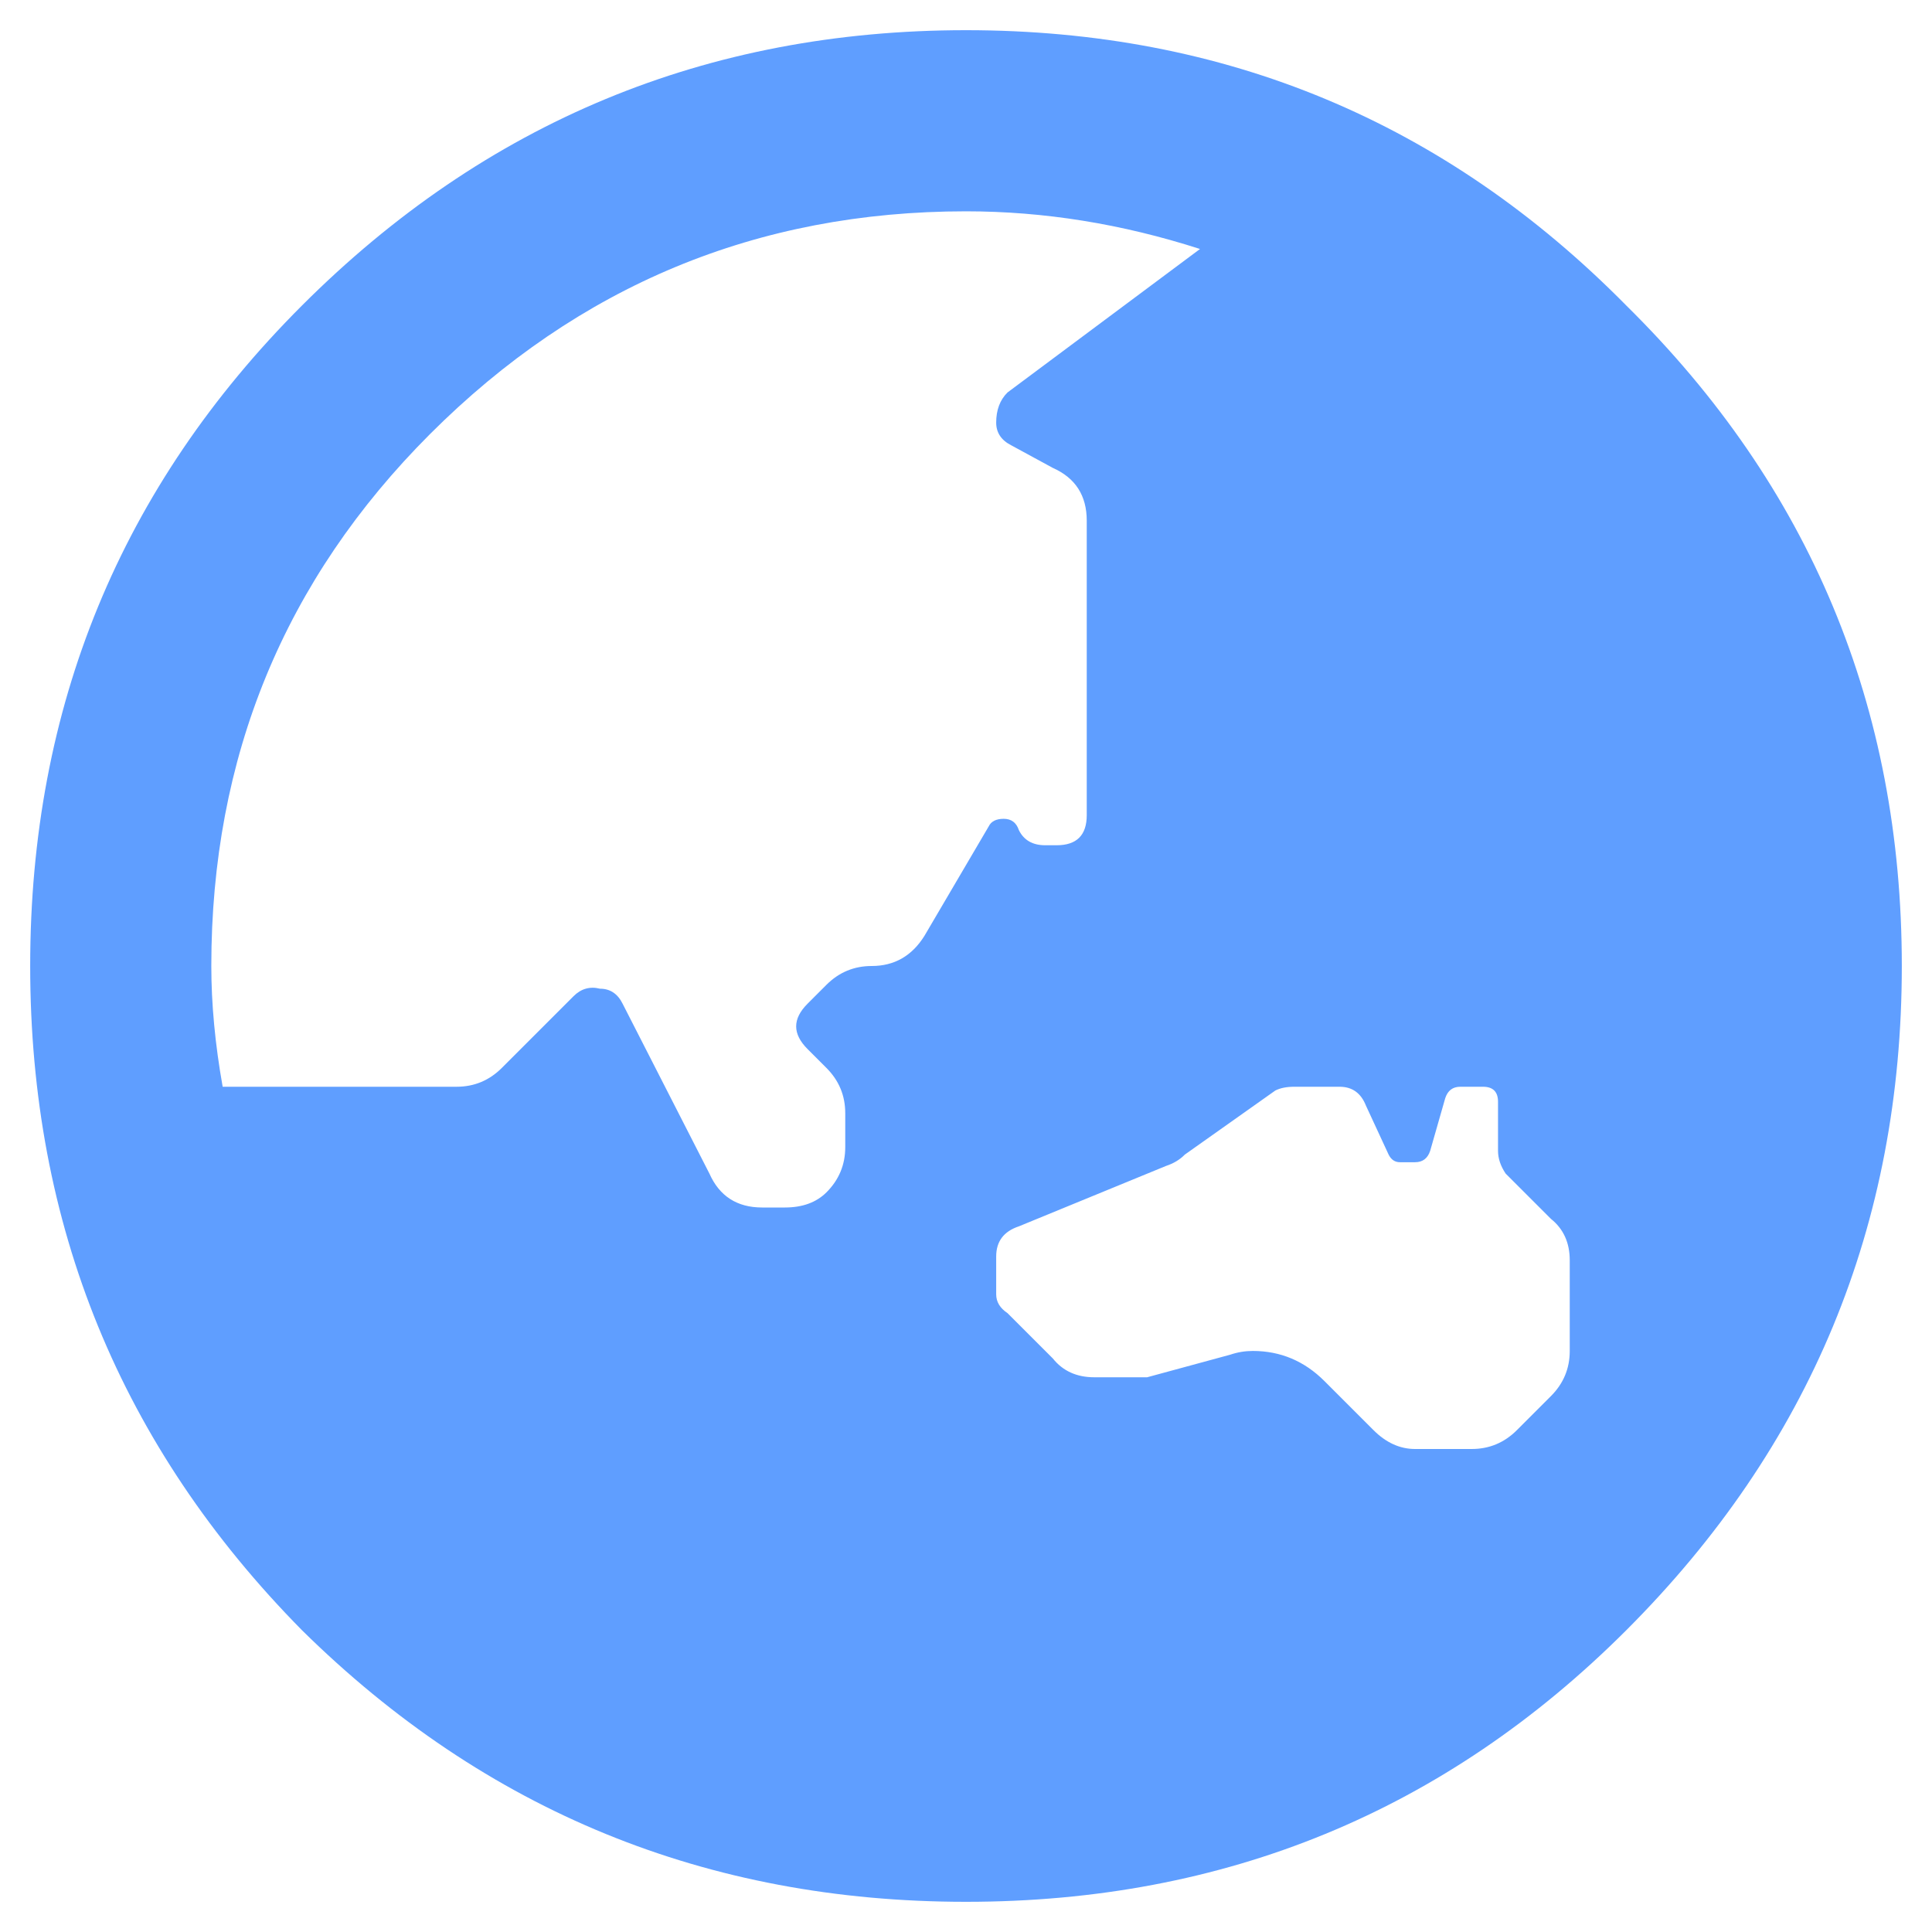 <svg width="16" height="16" viewBox="0 0 16 16" fill="none" xmlns="http://www.w3.org/2000/svg">
<path d="M2.5 2.531C4.021 1.01 5.854 0.25 8 0.25C10.146 0.25 11.969 1.01 13.469 2.531C14.99 4.031 15.75 5.854 15.75 8C15.75 10.146 14.99 11.979 13.469 13.5C11.969 15 10.146 15.75 8 15.75C5.854 15.75 4.021 15 2.5 13.5C1 11.979 0.25 10.146 0.25 8C0.25 5.854 1 4.031 2.5 2.531ZM7.656 7.75L8.188 6.844C8.208 6.802 8.25 6.781 8.312 6.781C8.375 6.781 8.417 6.812 8.438 6.875C8.479 6.958 8.552 7 8.656 7H8.75C8.917 7 9 6.917 9 6.75V4.312C9 4.104 8.906 3.958 8.719 3.875L8.375 3.688C8.292 3.646 8.25 3.583 8.25 3.5C8.25 3.396 8.281 3.312 8.344 3.25L9.938 2.062C9.292 1.854 8.646 1.75 8 1.75C6.271 1.75 4.792 2.365 3.562 3.594C2.354 4.802 1.75 6.271 1.75 8C1.75 8.312 1.781 8.646 1.844 9H3.781C3.927 9 4.052 8.948 4.156 8.844L4.75 8.25C4.812 8.188 4.885 8.167 4.969 8.188C5.052 8.188 5.115 8.229 5.156 8.312L5.875 9.719C5.958 9.906 6.104 10 6.312 10H6.5C6.646 10 6.76 9.958 6.844 9.875C6.948 9.771 7 9.646 7 9.5V9.219C7 9.073 6.948 8.948 6.844 8.844L6.688 8.688C6.562 8.562 6.562 8.438 6.688 8.312L6.844 8.156C6.948 8.052 7.073 8 7.219 8C7.406 8 7.552 7.917 7.656 7.75ZM13 11.188V10.438C13 10.292 12.948 10.177 12.844 10.094L12.469 9.719C12.427 9.656 12.406 9.594 12.406 9.531V9.125C12.406 9.042 12.365 9 12.281 9H12.094C12.031 9 11.99 9.031 11.969 9.094L11.844 9.531C11.823 9.594 11.781 9.625 11.719 9.625H11.594C11.552 9.625 11.521 9.604 11.5 9.562L11.312 9.156C11.271 9.052 11.198 9 11.094 9H10.719C10.656 9 10.604 9.01 10.562 9.031L9.812 9.562C9.771 9.604 9.719 9.635 9.656 9.656L8.438 10.156C8.312 10.198 8.25 10.281 8.25 10.406V10.719C8.25 10.781 8.281 10.833 8.344 10.875L8.719 11.25C8.802 11.354 8.917 11.406 9.062 11.406H9.375C9.417 11.406 9.458 11.406 9.5 11.406L10.188 11.219C10.25 11.198 10.312 11.188 10.375 11.188C10.604 11.188 10.802 11.271 10.969 11.438L11.375 11.844C11.479 11.948 11.594 12 11.719 12H12.188C12.333 12 12.458 11.948 12.562 11.844L12.844 11.562C12.948 11.458 13 11.333 13 11.188Z" fill="#5F9EFF"/>
</svg>
